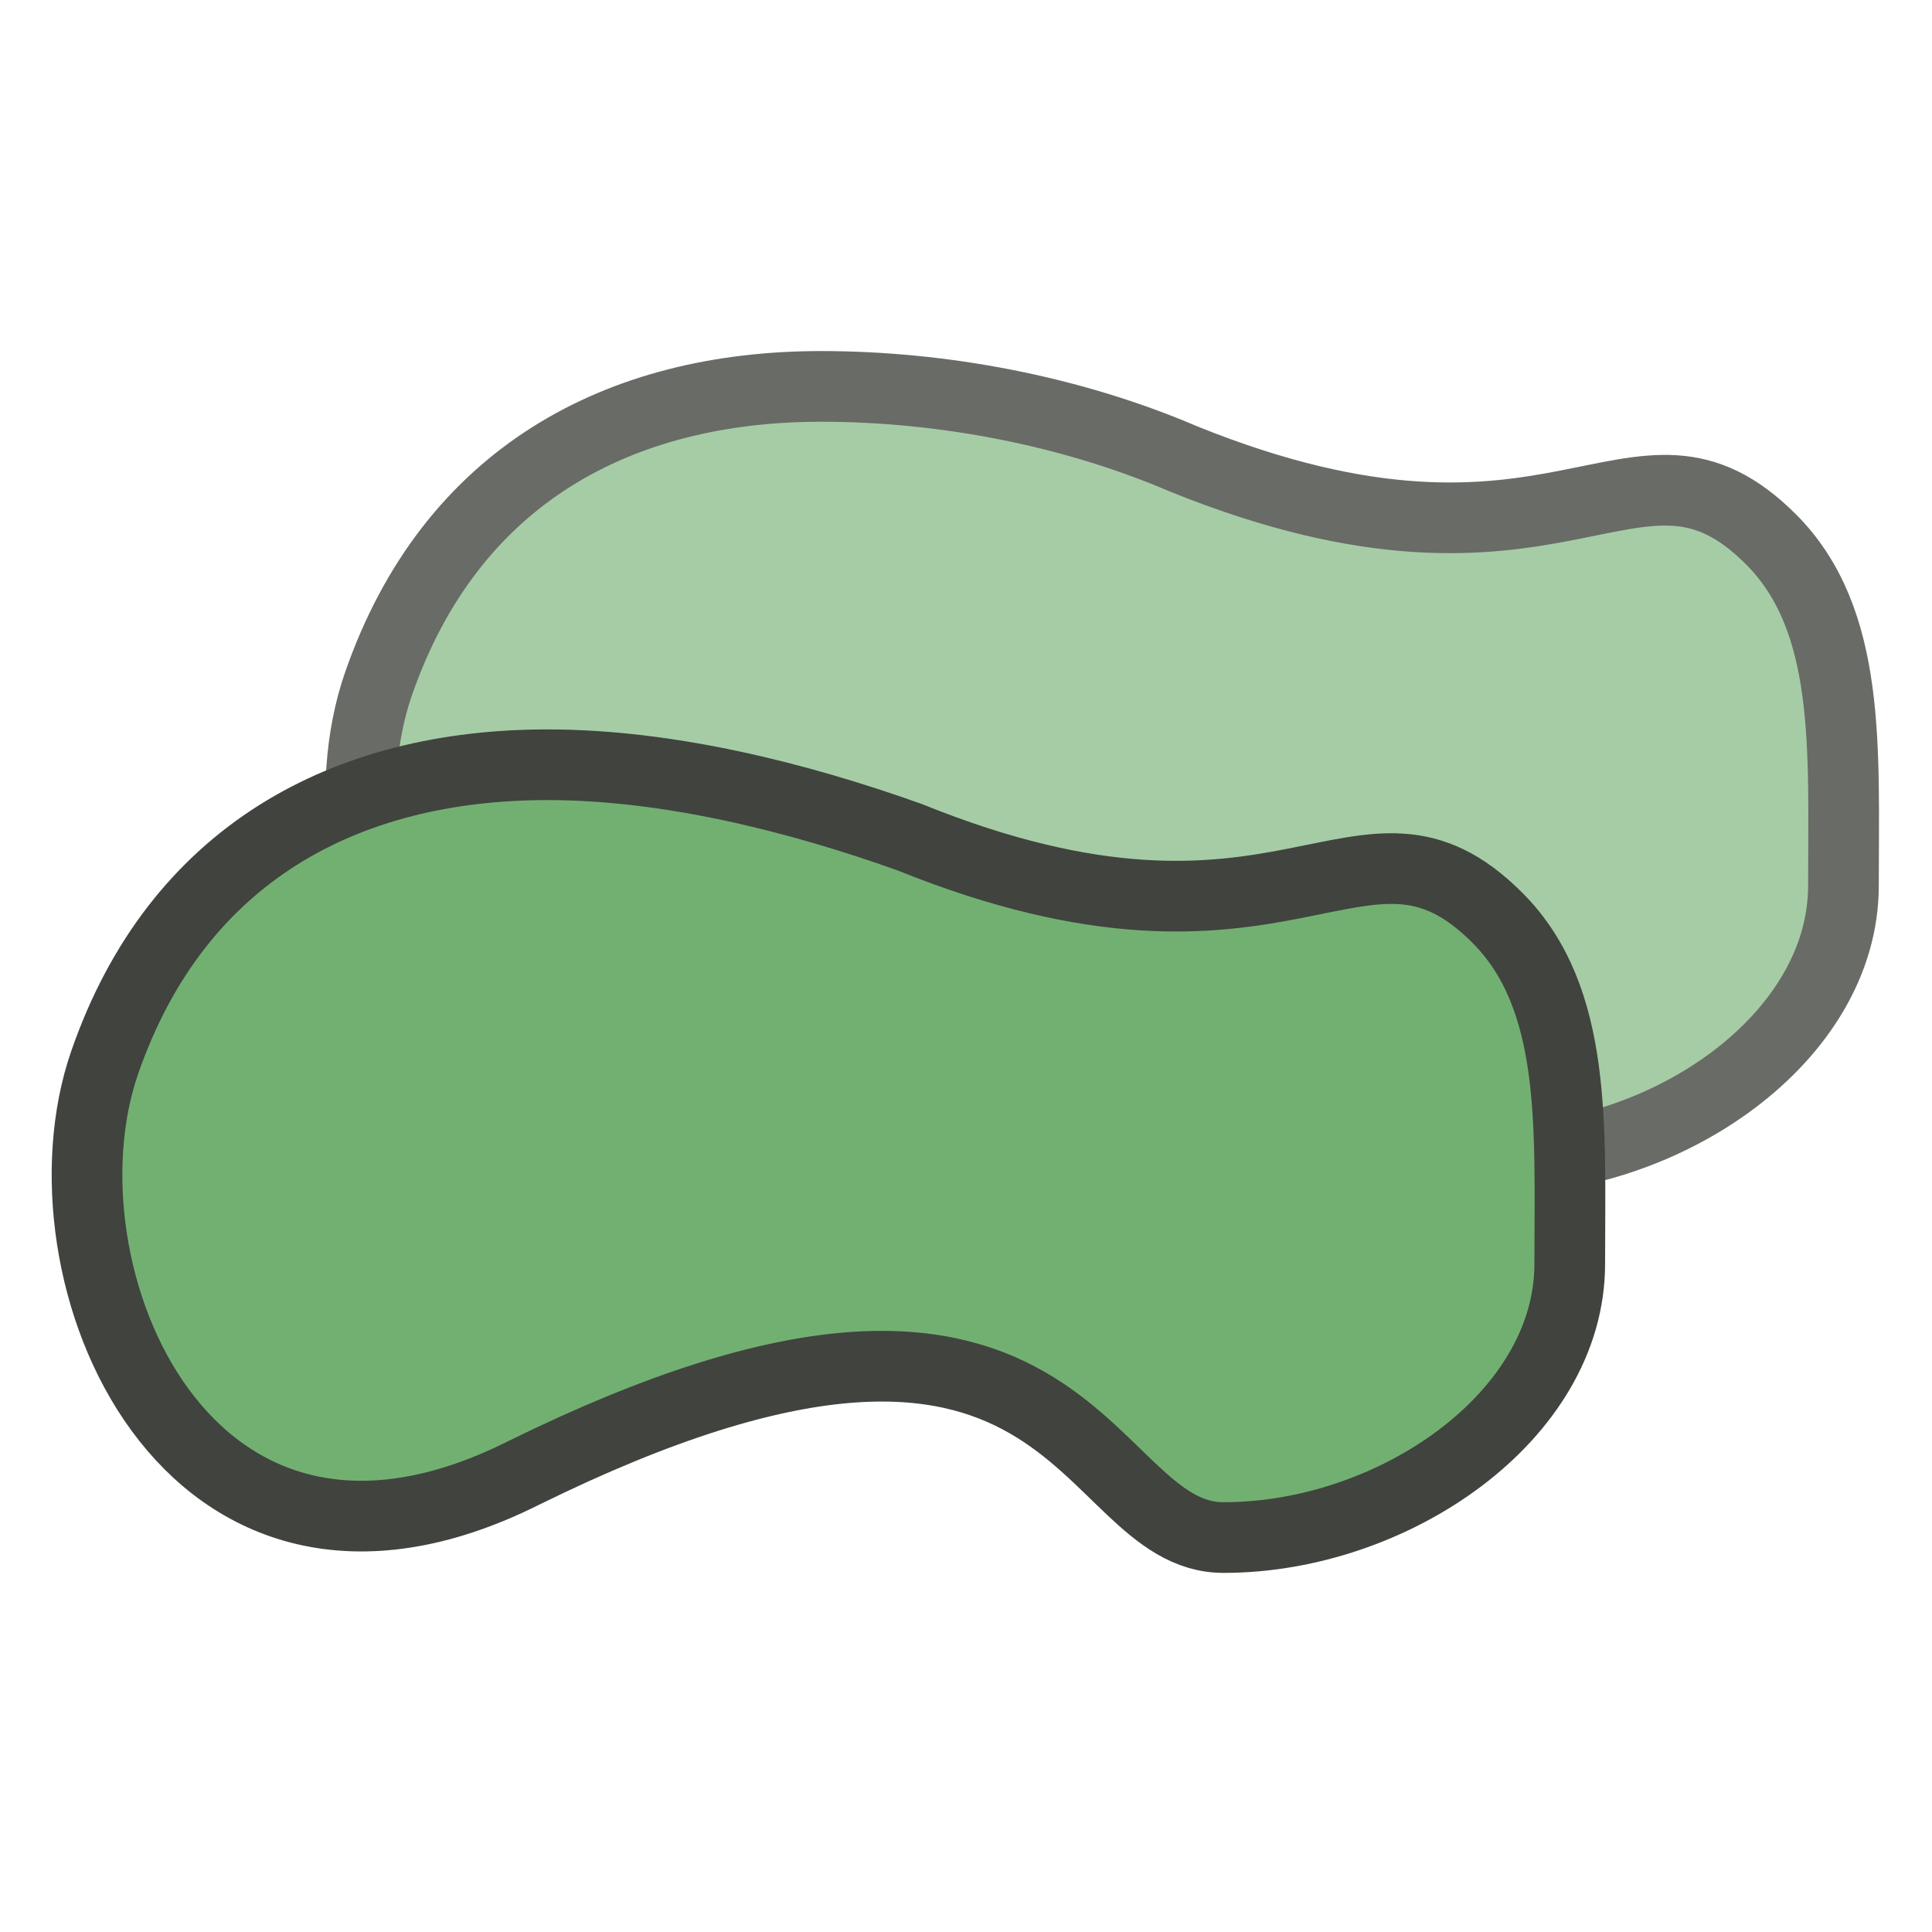 <?xml version="1.0" encoding="utf-8"?>
<!-- Generator: Adobe Illustrator 28.3.0, SVG Export Plug-In . SVG Version: 6.00 Build 0)  -->
<svg version="1.1" id="Layer_1" xmlns="http://www.w3.org/2000/svg" xmlns:xlink="http://www.w3.org/1999/xlink" x="0px" y="0px"
	 viewBox="0 0 24 24" style="enable-background:new 0 0 24 24;" xml:space="preserve">
<style type="text/css">
	
		.st0{fill-rule:evenodd;clip-rule:evenodd;fill:#A6CCA6;stroke:#696B67;stroke-width:0.878;stroke-linecap:round;stroke-linejoin:round;}
	
		.st1{fill-rule:evenodd;clip-rule:evenodd;fill:#72B072;stroke:#41433F;stroke-width:0.878;stroke-linecap:round;stroke-linejoin:round;}
</style>
<g>
	<path class="st0" d="M10.2,4.8c-2.5,0-4.6,1.1-5.5,3.7c-0.9,2.6,1,7.2,5.2,5.1c6.9-3.4,6.9,0.8,8.7,0.8c2.1,0,4.3-1.5,4.3-3.4
		c0-1.7,0.1-3.3-0.9-4.3c-1.7-1.7-2.6,0.9-7.3-1C13.3,5.1,11.7,4.8,10.2,4.8z"/>
	<path class="st1" d="M6.8,9.5c-2.5,0-4.6,1.1-5.5,3.7c-0.9,2.6,1,7.2,5.2,5.1c6.9-3.4,6.9,0.8,8.7,0.8c2.1,0,4.3-1.5,4.3-3.4
		c0-1.7,0.1-3.3-0.9-4.3c-1.7-1.7-2.6,0.9-7.3-1C9.9,9.9,8.3,9.5,6.8,9.5z"/>
</g>
</svg>
